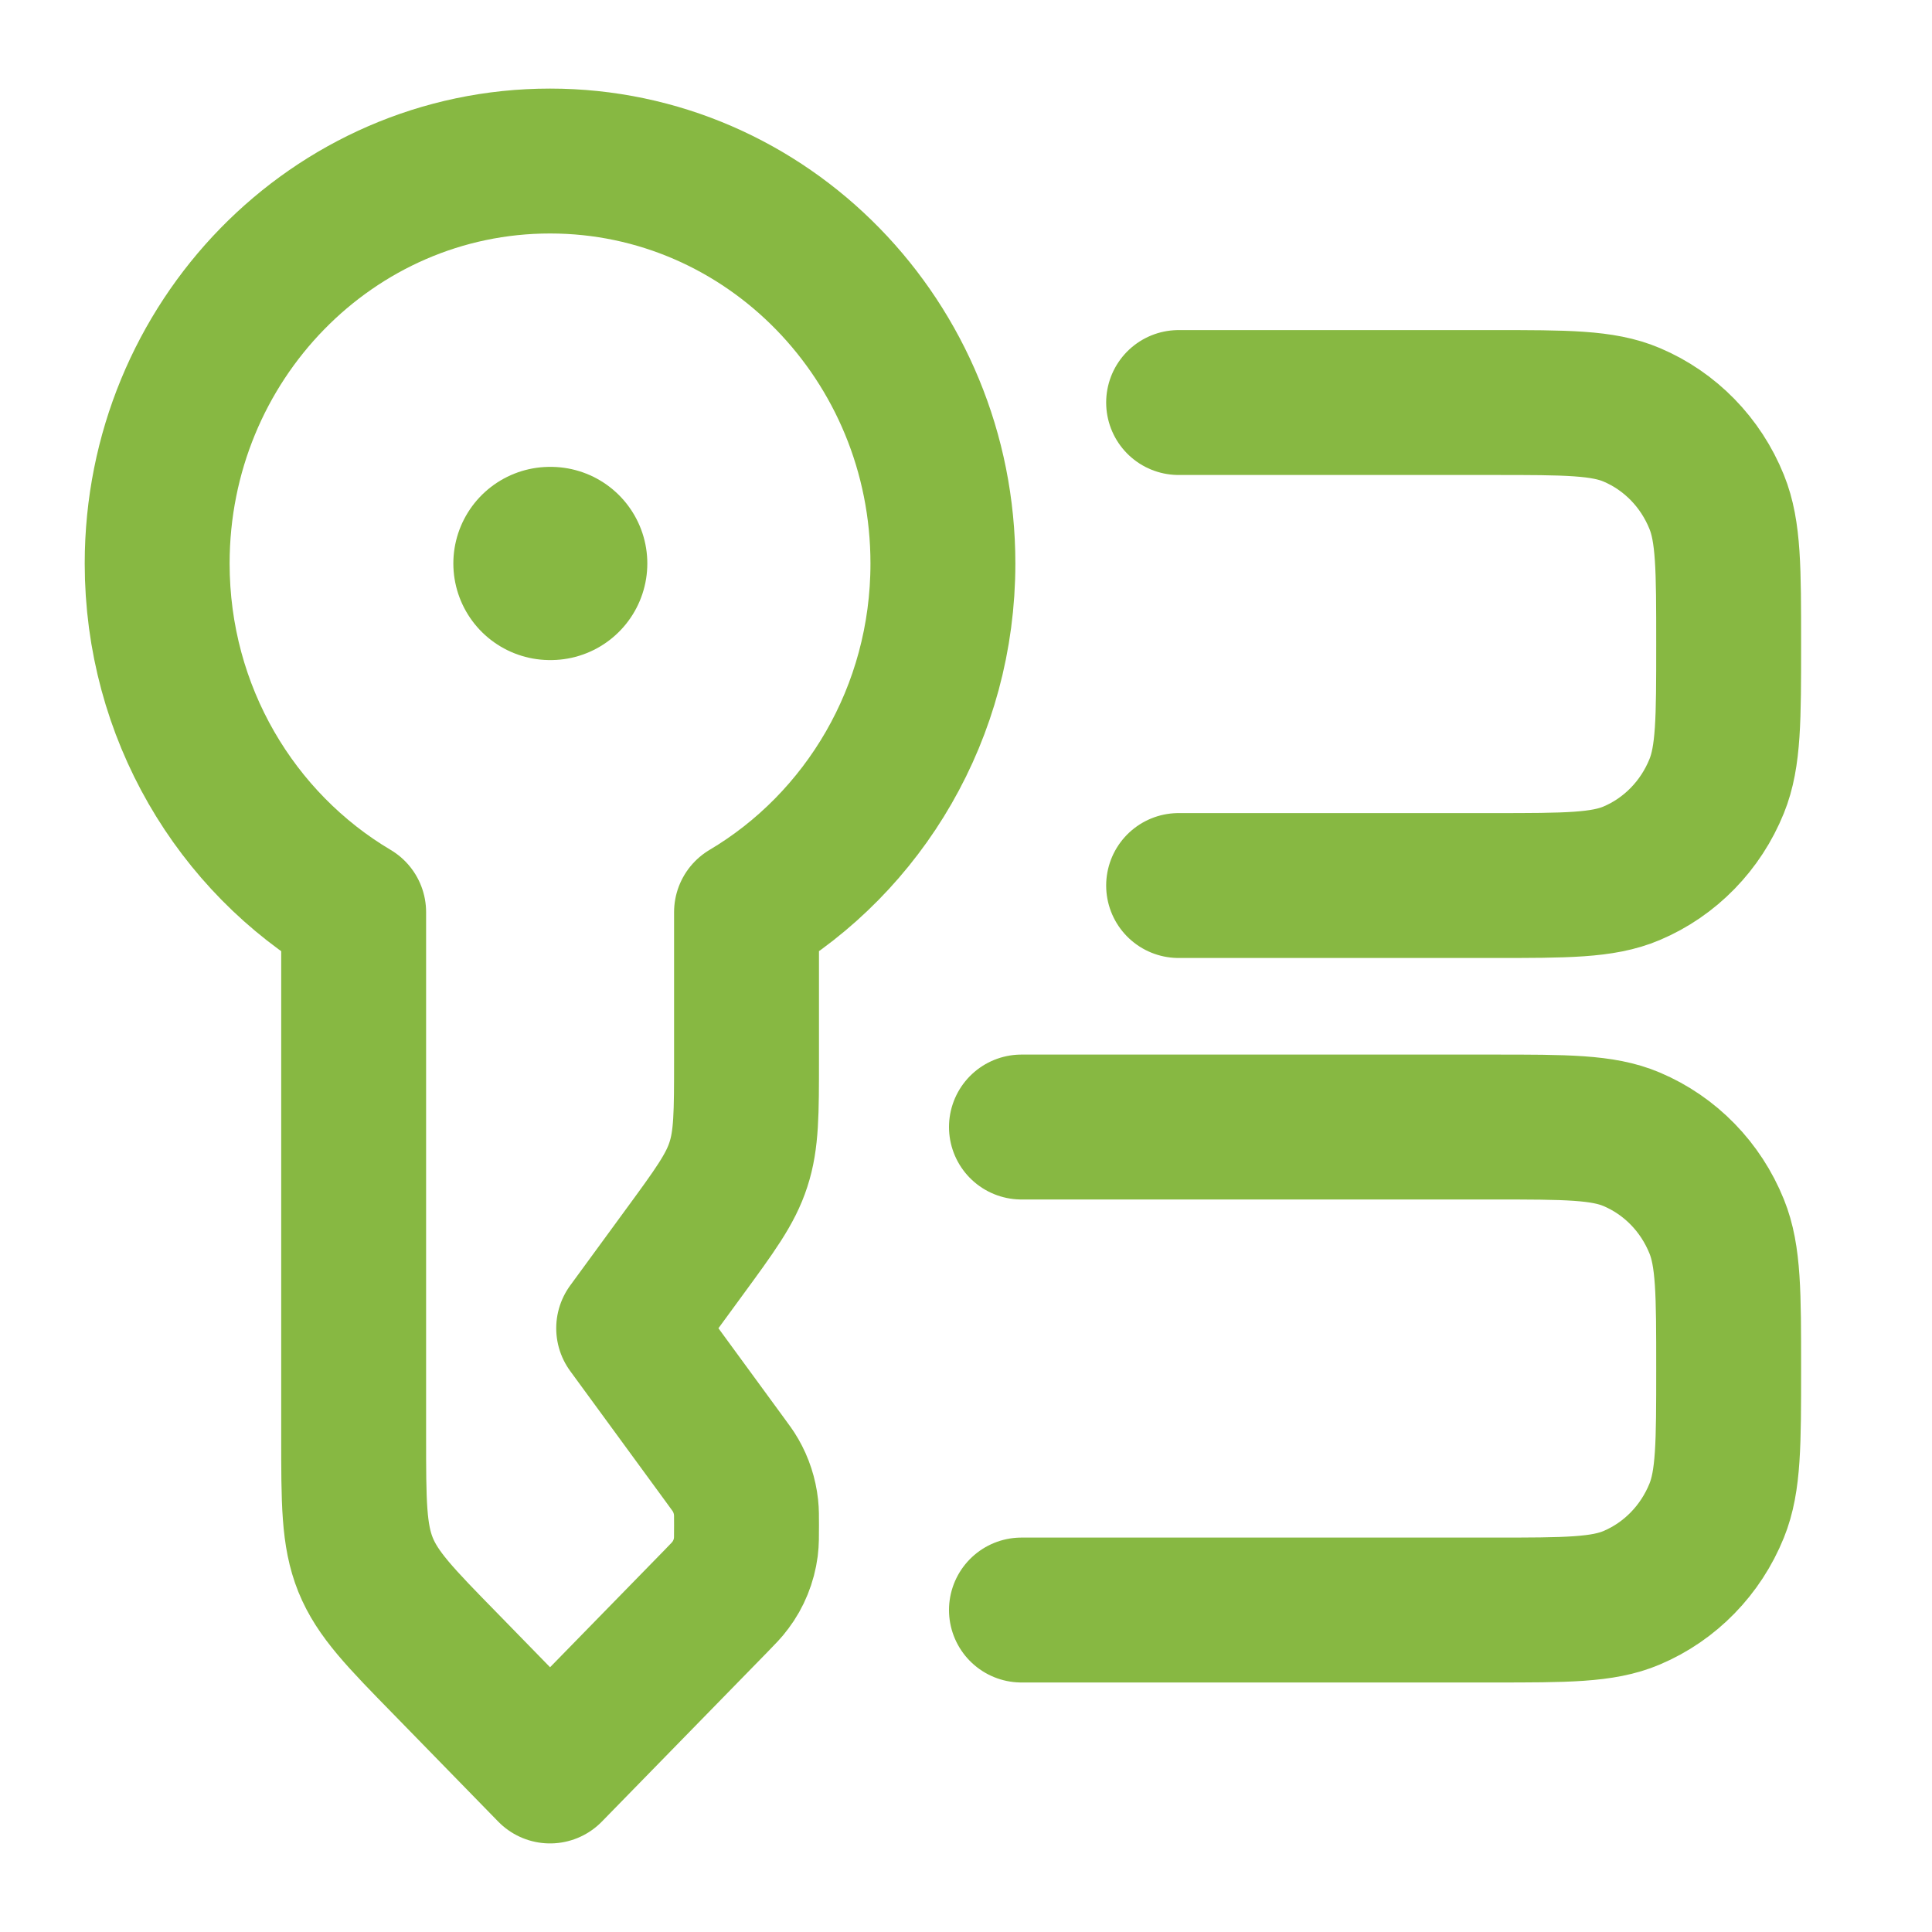 <svg width="20" height="20" viewBox="0 0 20 20" fill="none" xmlns="http://www.w3.org/2000/svg">
<path d="M5.694 1.667C3.448 1.667 1.627 3.532 1.627 5.833C1.627 7.376 2.445 8.722 3.661 9.443V14.869C3.661 15.551 3.661 15.891 3.784 16.198C3.908 16.504 4.143 16.745 4.614 17.226L5.694 18.333L7.409 16.577C7.488 16.496 7.528 16.455 7.56 16.411C7.647 16.296 7.702 16.159 7.721 16.015C7.728 15.96 7.728 15.903 7.728 15.788C7.728 15.696 7.728 15.649 7.723 15.604C7.71 15.486 7.673 15.372 7.614 15.27C7.592 15.231 7.564 15.194 7.51 15.12L6.508 13.75L7.077 12.972C7.399 12.532 7.561 12.312 7.644 12.055C7.728 11.798 7.728 11.523 7.728 10.972V9.443C8.943 8.722 9.761 7.376 9.761 5.833C9.761 3.532 7.94 1.667 5.694 1.667Z" stroke="#87B842" stroke-width="1.5" stroke-linejoin="round"/>
<path d="M5.693 5.833H5.701" stroke="#87B842" stroke-width="2" stroke-linecap="round" stroke-linejoin="round"/>
<path d="M10.574 11.667H15.455C16.213 11.667 16.592 11.667 16.891 11.794C17.29 11.963 17.606 12.287 17.771 12.696C17.895 13.002 17.895 13.39 17.895 14.167C17.895 14.943 17.895 15.332 17.771 15.638C17.606 16.046 17.29 16.371 16.891 16.54C16.592 16.667 16.213 16.667 15.455 16.667H10.574" stroke="#87B842" stroke-width="1.5" stroke-linecap="round"/>
<path d="M12.201 4.167H15.455C16.213 4.167 16.592 4.167 16.891 4.294C17.29 4.463 17.606 4.787 17.771 5.196C17.895 5.502 17.895 5.89 17.895 6.667C17.895 7.443 17.895 7.832 17.771 8.138C17.606 8.546 17.29 8.871 16.891 9.04C16.592 9.167 16.213 9.167 15.455 9.167H12.201" stroke="#87B842" stroke-width="1.5" stroke-linecap="round"/>
</svg>

